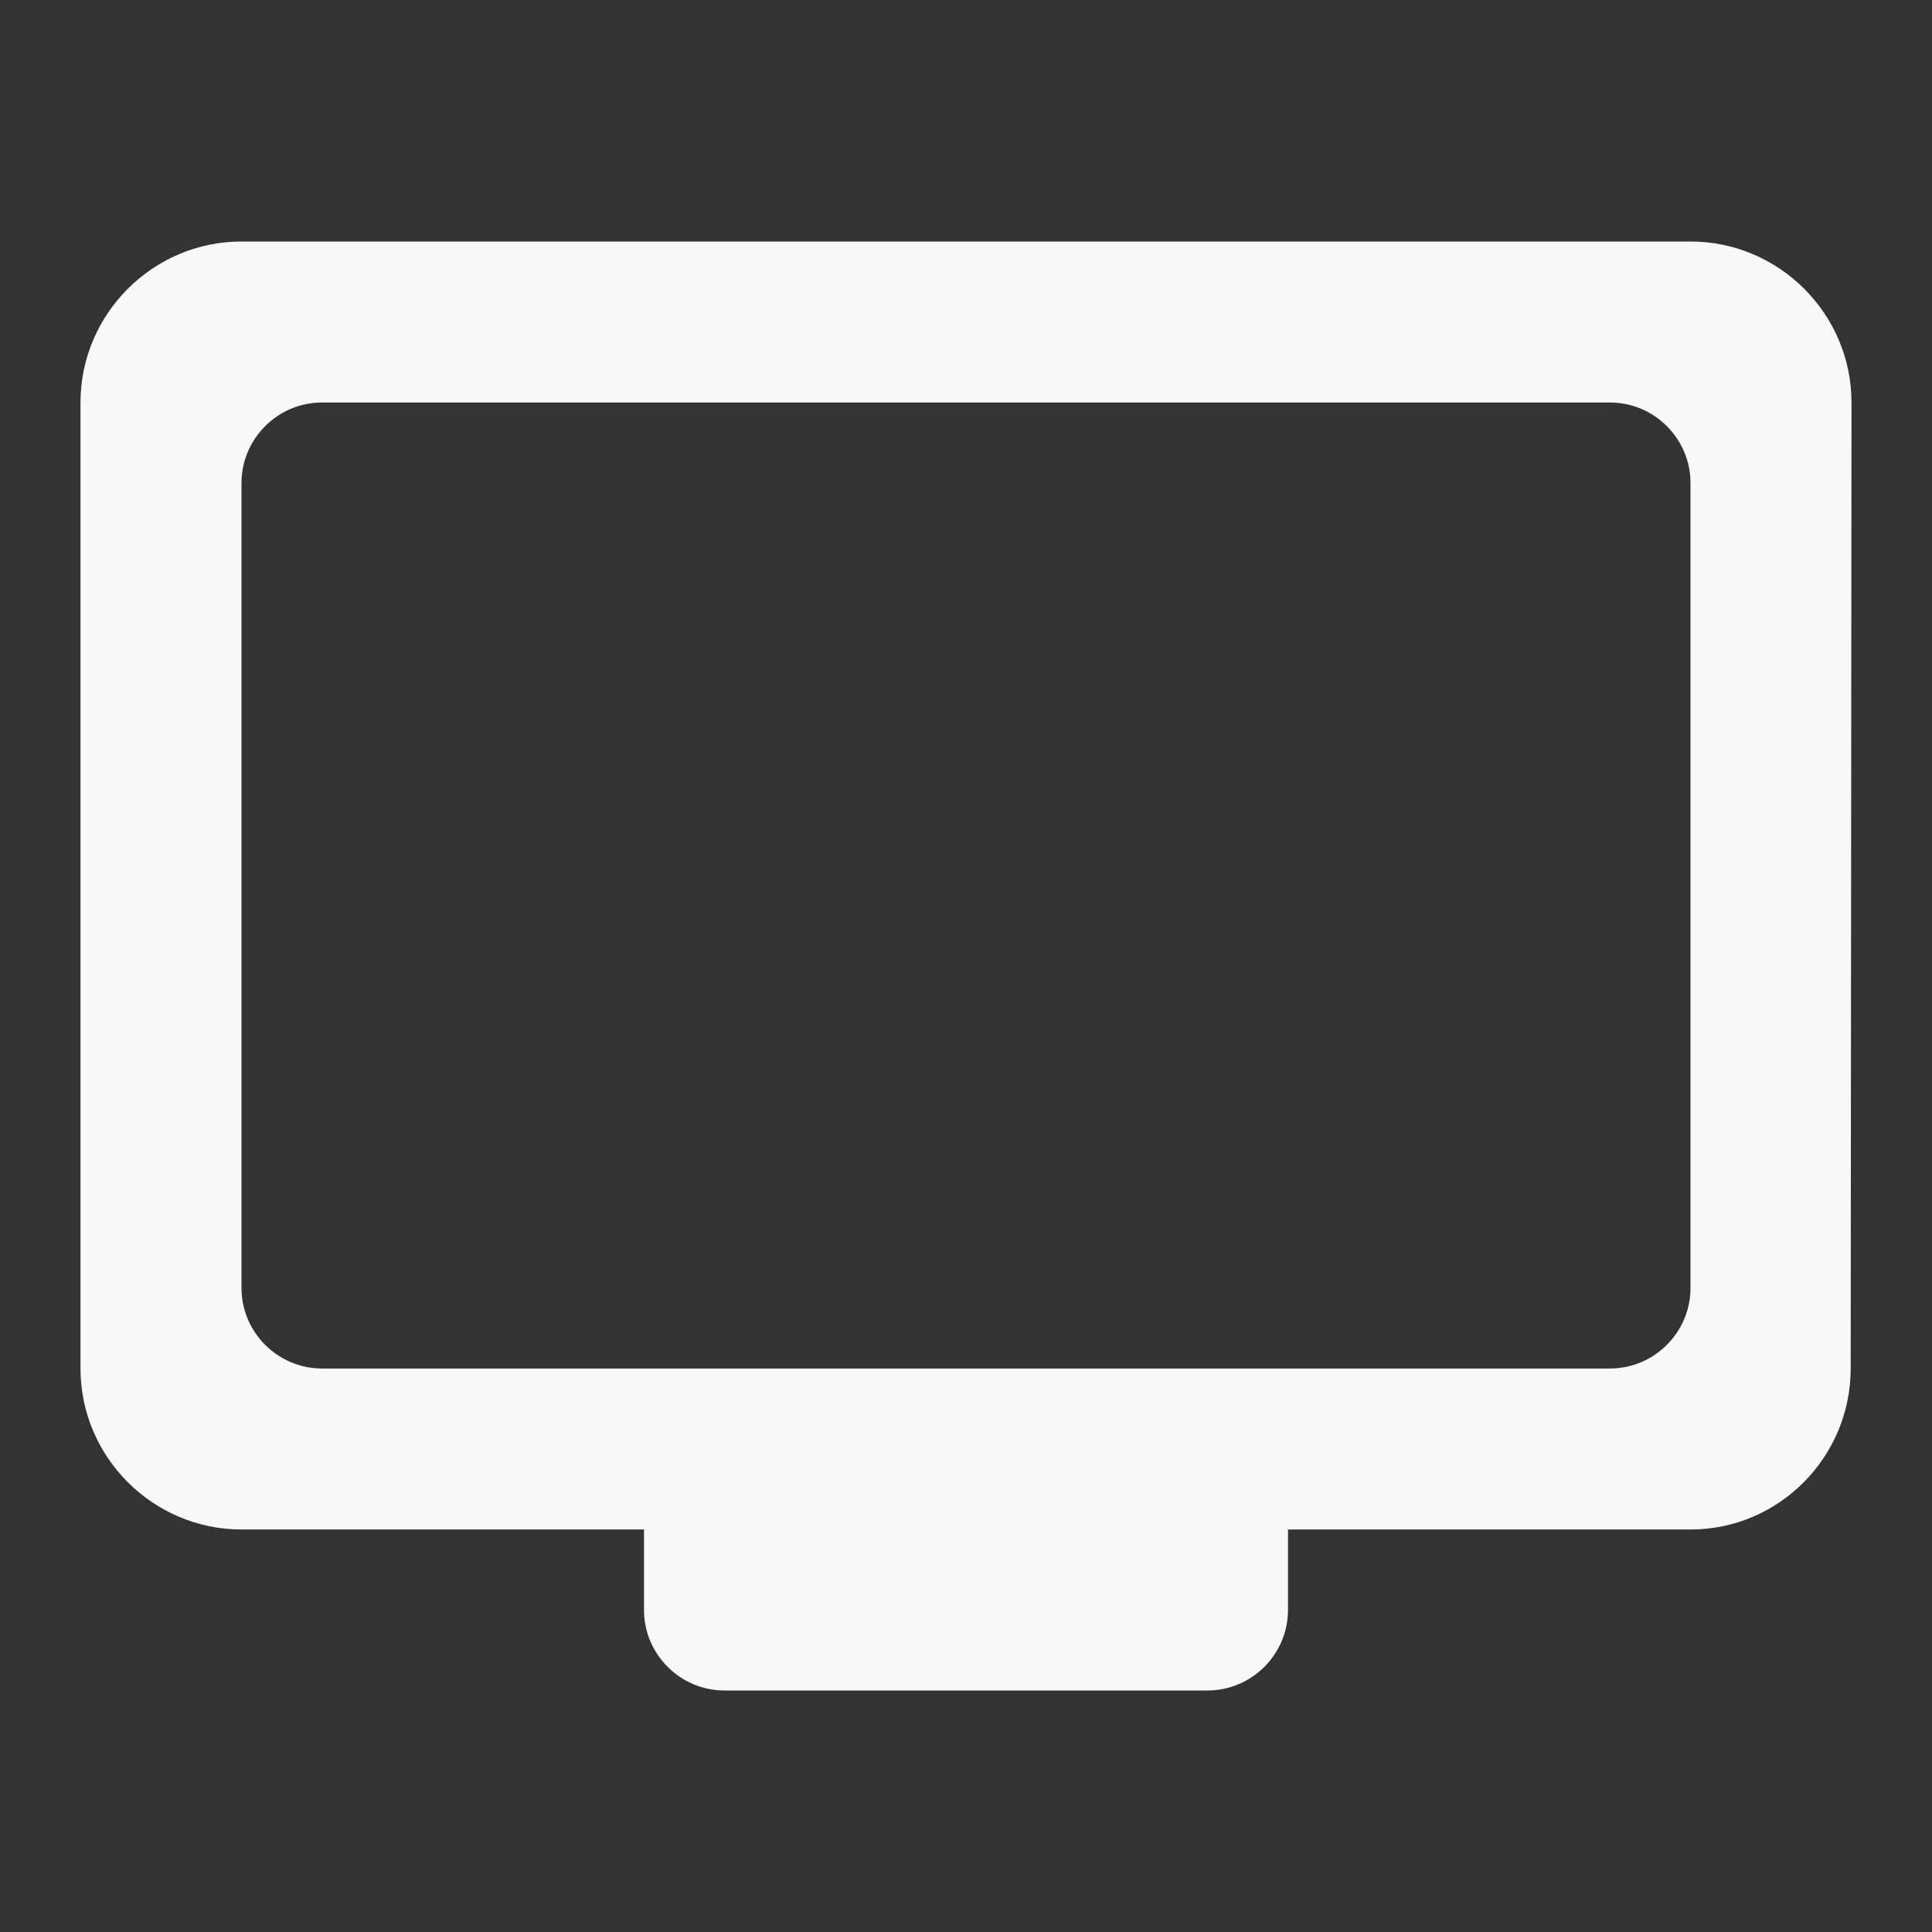 <svg width="119" height="119" viewBox="0 0 119 119" fill="none" xmlns="http://www.w3.org/2000/svg">
<rect x="0" y="0" width="119" height="119" fill="#333333" stroke="none"/>
<path d="M104.125 14.875H14.875C9.421 14.875 4.958 19.337 4.958 24.792V84.292C4.958 89.746 9.421 94.208 14.875 94.208H39.667V99.167C39.667 101.894 41.898 104.125 44.625 104.125H74.375C77.102 104.125 79.333 101.894 79.333 99.167V94.208H104.125C109.579 94.208 113.992 89.746 113.992 84.292L114.042 24.792C114.042 19.337 109.579 14.875 104.125 14.875ZM99.167 84.292H19.833C17.106 84.292 14.875 82.06 14.875 79.333V29.75C14.875 27.023 17.106 24.792 19.833 24.792H99.167C101.894 24.792 104.125 27.023 104.125 29.75V79.333C104.125 82.06 101.894 84.292 99.167 84.292Z" fill="#F8F8F8"/>
</svg>
